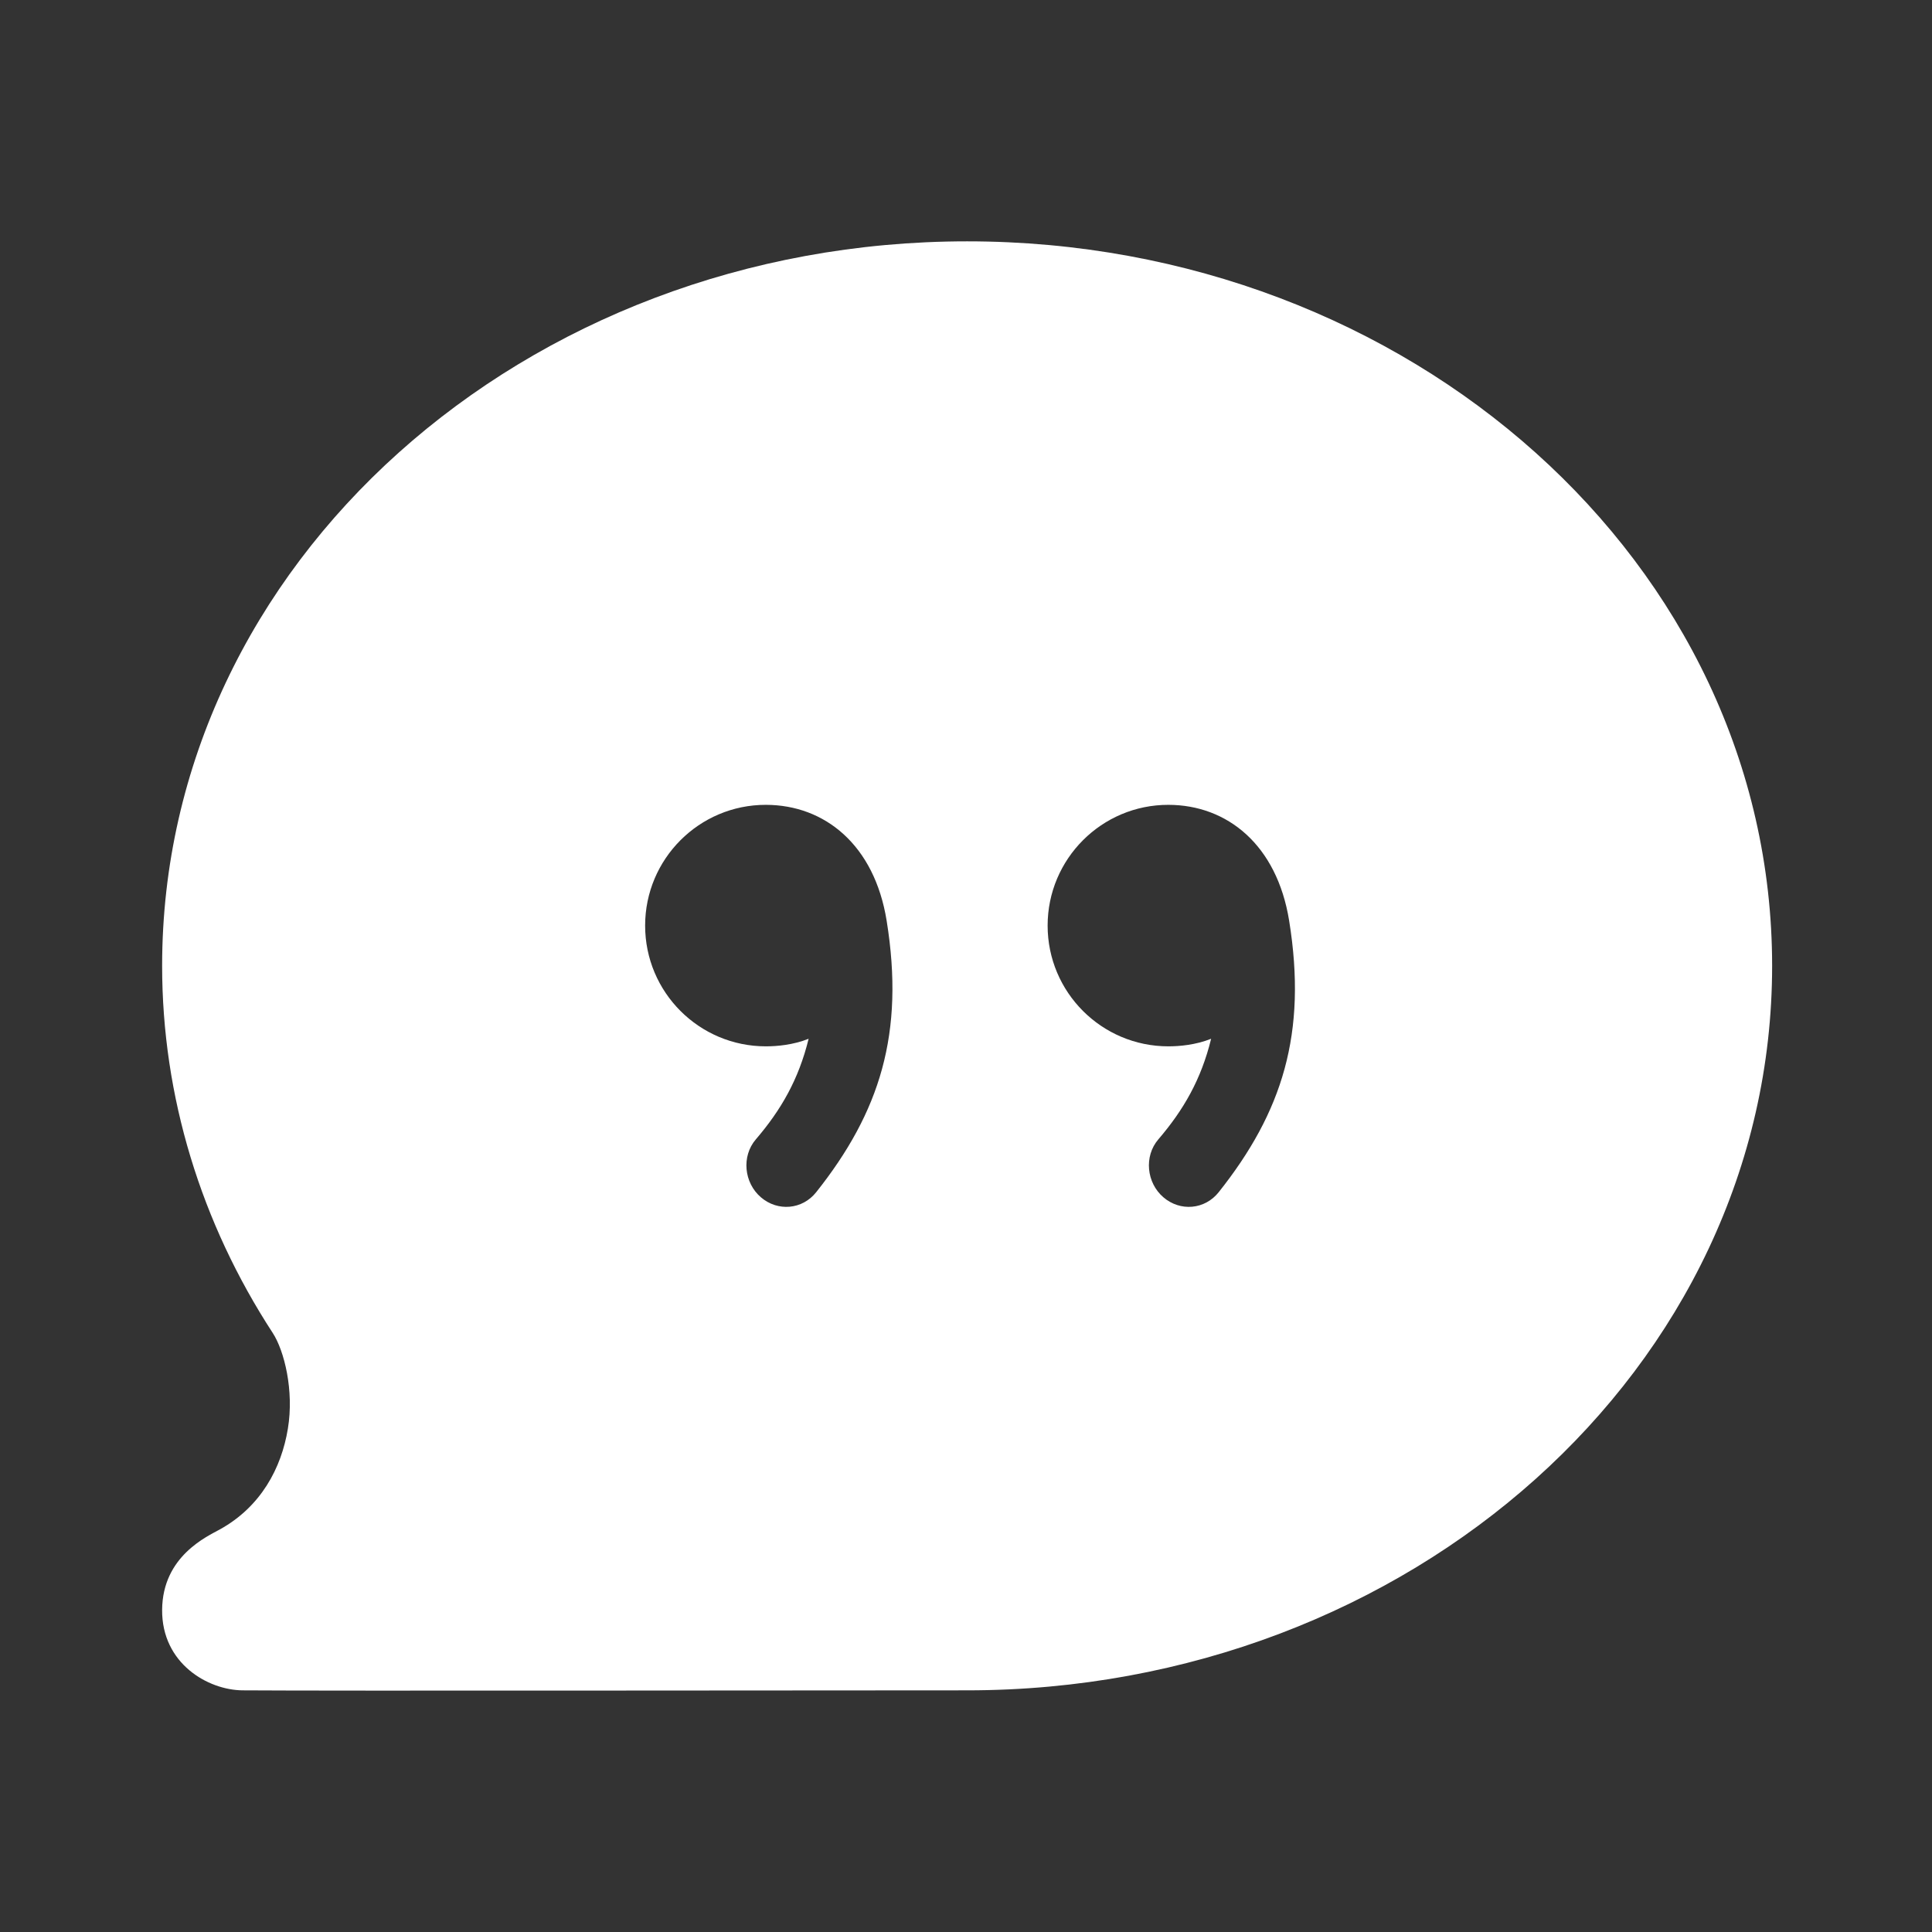 <svg width="24" height="24" viewBox="0 0 24 24" fill="none" xmlns="http://www.w3.org/2000/svg">
<rect x="0" y="0" width="24" height="24" fill="#333333" stroke="none"/>
<path d="M12.014 2.998C6.516 2.998 2.014 6.999 2.014 11.998C2.014 13.621 2.498 15.193 3.389 16.56C3.531 16.779 3.655 17.274 3.576 17.748C3.496 18.238 3.24 18.717 2.733 18.998C2.575 19.086 2.019 19.33 2.014 19.998C2.009 20.666 2.585 20.995 3.014 20.998C4.029 21.006 10.267 20.998 12.014 20.998C17.512 20.998 22.014 16.997 22.014 11.998C22.014 6.999 17.512 2.998 12.014 2.998ZM9.514 9.998C10.246 9.999 10.862 10.496 11.014 11.436C11.241 12.839 10.928 13.817 10.139 14.81C9.967 15.027 9.661 15.053 9.452 14.873C9.242 14.693 9.209 14.364 9.389 14.154C9.701 13.79 9.921 13.411 10.045 12.904C9.852 12.981 9.65 12.998 9.514 12.998C8.685 12.998 8.014 12.326 8.014 11.498C8.014 10.67 8.686 9.997 9.514 9.998ZM14.514 9.998C15.246 9.999 15.862 10.496 16.014 11.436C16.241 12.839 15.928 13.817 15.139 14.81C14.967 15.027 14.661 15.053 14.452 14.873C14.242 14.693 14.209 14.364 14.389 14.154C14.701 13.79 14.921 13.411 15.045 12.904C14.852 12.981 14.65 12.998 14.514 12.998C13.685 12.998 13.014 12.326 13.014 11.498C13.014 10.67 13.686 9.997 14.514 9.998Z" fill="white"/>
</svg>
